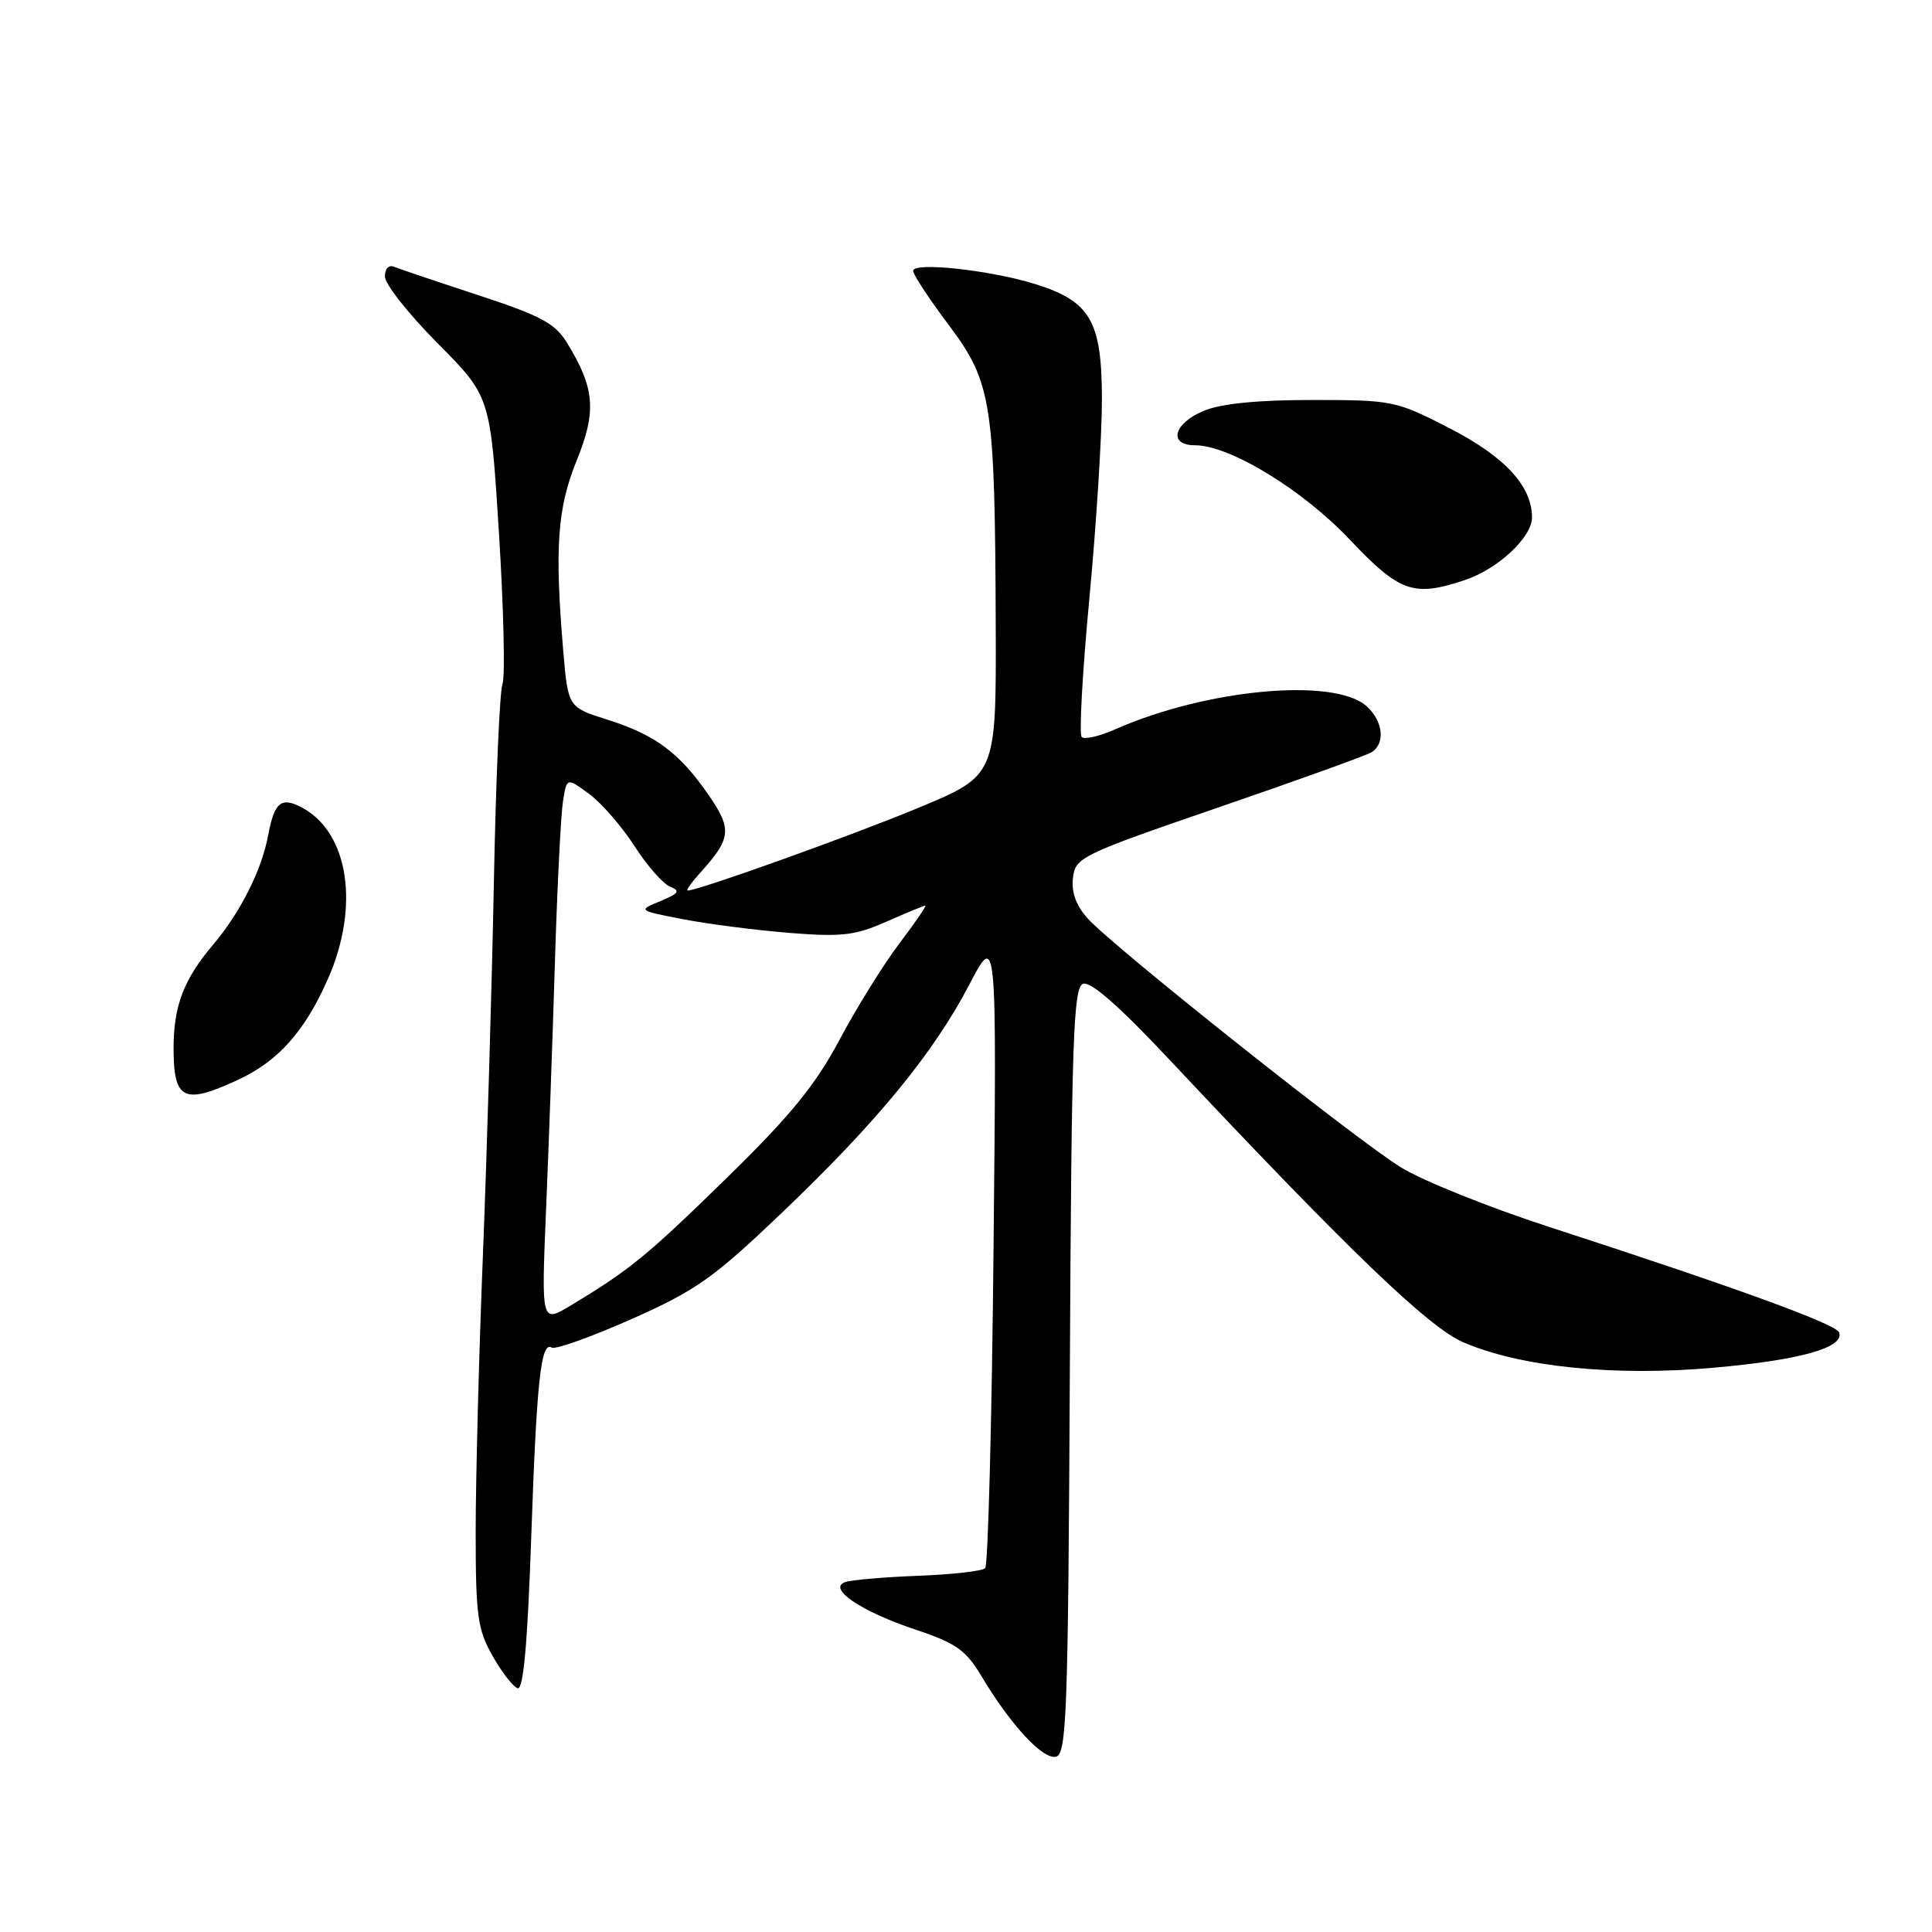 <?xml version="1.0" encoding="UTF-8" standalone="no"?>
<!DOCTYPE svg PUBLIC "-//W3C//DTD SVG 1.1//EN" "http://www.w3.org/Graphics/SVG/1.1/DTD/svg11.dtd" >
<svg xmlns="http://www.w3.org/2000/svg" xmlns:xlink="http://www.w3.org/1999/xlink" version="1.1" viewBox="0 0 256 256">
 <g >
 <path fill="currentColor"
d=" M 141.76 181.70 C 141.98 137.89 142.22 130.85 143.50 130.36 C 144.49 129.98 148.25 133.27 154.71 140.15 C 178.67 165.67 189.27 175.87 193.91 177.87 C 201.53 181.14 213.95 182.40 227.07 181.23 C 238.54 180.21 244.34 178.59 243.71 176.58 C 243.36 175.47 230.36 170.73 205.16 162.54 C 197.27 159.97 188.50 156.45 185.66 154.70 C 179.80 151.11 147.71 125.62 144.17 121.75 C 142.61 120.04 141.95 118.28 142.17 116.35 C 142.49 113.60 143.15 113.28 161.50 106.97 C 171.95 103.38 181.06 100.10 181.75 99.67 C 183.59 98.51 183.27 95.56 181.10 93.59 C 176.83 89.73 159.91 91.28 147.74 96.65 C 145.67 97.57 143.69 98.02 143.33 97.66 C 142.97 97.31 143.43 89.02 144.35 79.26 C 145.27 69.49 146.02 57.62 146.01 52.88 C 146.00 42.56 144.49 39.94 137.24 37.66 C 131.30 35.80 121.00 34.67 121.00 35.89 C 121.00 36.39 123.13 39.63 125.73 43.09 C 131.43 50.68 131.84 53.34 131.94 83.13 C 132.00 102.75 132.00 102.75 121.75 107.02 C 112.90 110.70 92.54 118.00 91.13 118.00 C 90.87 118.00 91.57 116.99 92.69 115.75 C 96.90 111.10 97.04 109.91 93.91 105.37 C 90.06 99.77 86.84 97.37 80.52 95.37 C 75.27 93.72 75.27 93.72 74.63 86.21 C 73.48 72.55 73.85 67.33 76.42 61.00 C 79.07 54.48 78.82 51.43 75.13 45.42 C 73.55 42.84 71.63 41.82 63.37 39.11 C 57.94 37.33 52.94 35.64 52.25 35.36 C 51.52 35.05 51.00 35.58 51.00 36.64 C 51.00 37.64 54.15 41.62 57.99 45.49 C 64.98 52.53 64.98 52.53 66.12 70.72 C 66.74 80.72 66.95 89.69 66.58 90.65 C 66.21 91.61 65.70 103.45 65.44 116.95 C 65.18 130.45 64.53 152.53 64.00 166.00 C 63.46 179.47 63.03 196.12 63.03 203.00 C 63.03 214.09 63.28 215.94 65.27 219.42 C 66.49 221.58 67.99 223.51 68.59 223.70 C 69.35 223.95 69.90 217.79 70.38 203.99 C 71.10 183.00 71.67 177.68 73.10 178.56 C 73.57 178.86 78.32 177.16 83.65 174.80 C 92.21 171.00 94.51 169.38 103.54 160.76 C 116.17 148.72 123.66 139.60 128.42 130.50 C 132.07 123.50 132.07 123.50 131.65 165.30 C 131.43 188.29 130.92 207.41 130.54 207.79 C 130.16 208.18 126.16 208.63 121.67 208.80 C 117.18 208.97 112.83 209.35 112.00 209.63 C 109.57 210.47 114.11 213.54 121.33 215.94 C 126.68 217.72 127.99 218.65 130.06 222.12 C 133.87 228.50 138.13 233.12 139.89 232.78 C 141.34 232.50 141.53 227.40 141.76 181.70 Z  M 31.50 143.10 C 36.85 140.63 40.37 136.69 43.45 129.72 C 47.69 120.12 46.22 110.33 40.03 107.02 C 37.26 105.53 36.36 106.27 35.53 110.69 C 34.66 115.34 31.82 120.96 28.20 125.22 C 24.35 129.77 23.00 133.30 23.00 138.88 C 23.00 145.76 24.33 146.42 31.50 143.10 Z  M 194.10 76.86 C 198.50 75.39 203.00 71.19 203.00 68.56 C 202.99 64.39 199.41 60.52 192.05 56.73 C 184.97 53.09 184.52 53.00 173.87 53.00 C 166.58 53.00 161.78 53.48 159.47 54.45 C 155.48 56.12 154.76 59.00 158.34 59.00 C 162.95 59.00 172.58 64.87 178.86 71.51 C 185.46 78.49 187.30 79.14 194.10 76.86 Z  M 72.35 160.42 C 72.70 152.21 73.23 137.40 73.53 127.50 C 73.83 117.60 74.31 108.04 74.59 106.25 C 75.09 103.01 75.09 103.01 78.08 105.21 C 79.72 106.43 82.42 109.54 84.08 112.12 C 85.74 114.71 87.86 117.12 88.80 117.49 C 90.18 118.04 89.95 118.39 87.51 119.40 C 84.51 120.64 84.51 120.64 90.51 121.80 C 93.80 122.44 100.13 123.25 104.57 123.61 C 111.52 124.17 113.30 123.96 117.44 122.13 C 120.09 120.96 122.42 120.00 122.61 120.00 C 122.81 120.00 121.25 122.27 119.16 125.03 C 117.06 127.80 113.50 133.54 111.24 137.78 C 108.03 143.80 104.74 147.83 96.31 156.07 C 85.72 166.42 83.48 168.25 75.61 172.99 C 71.73 175.33 71.73 175.33 72.35 160.42 Z "/>
</g>
</svg>